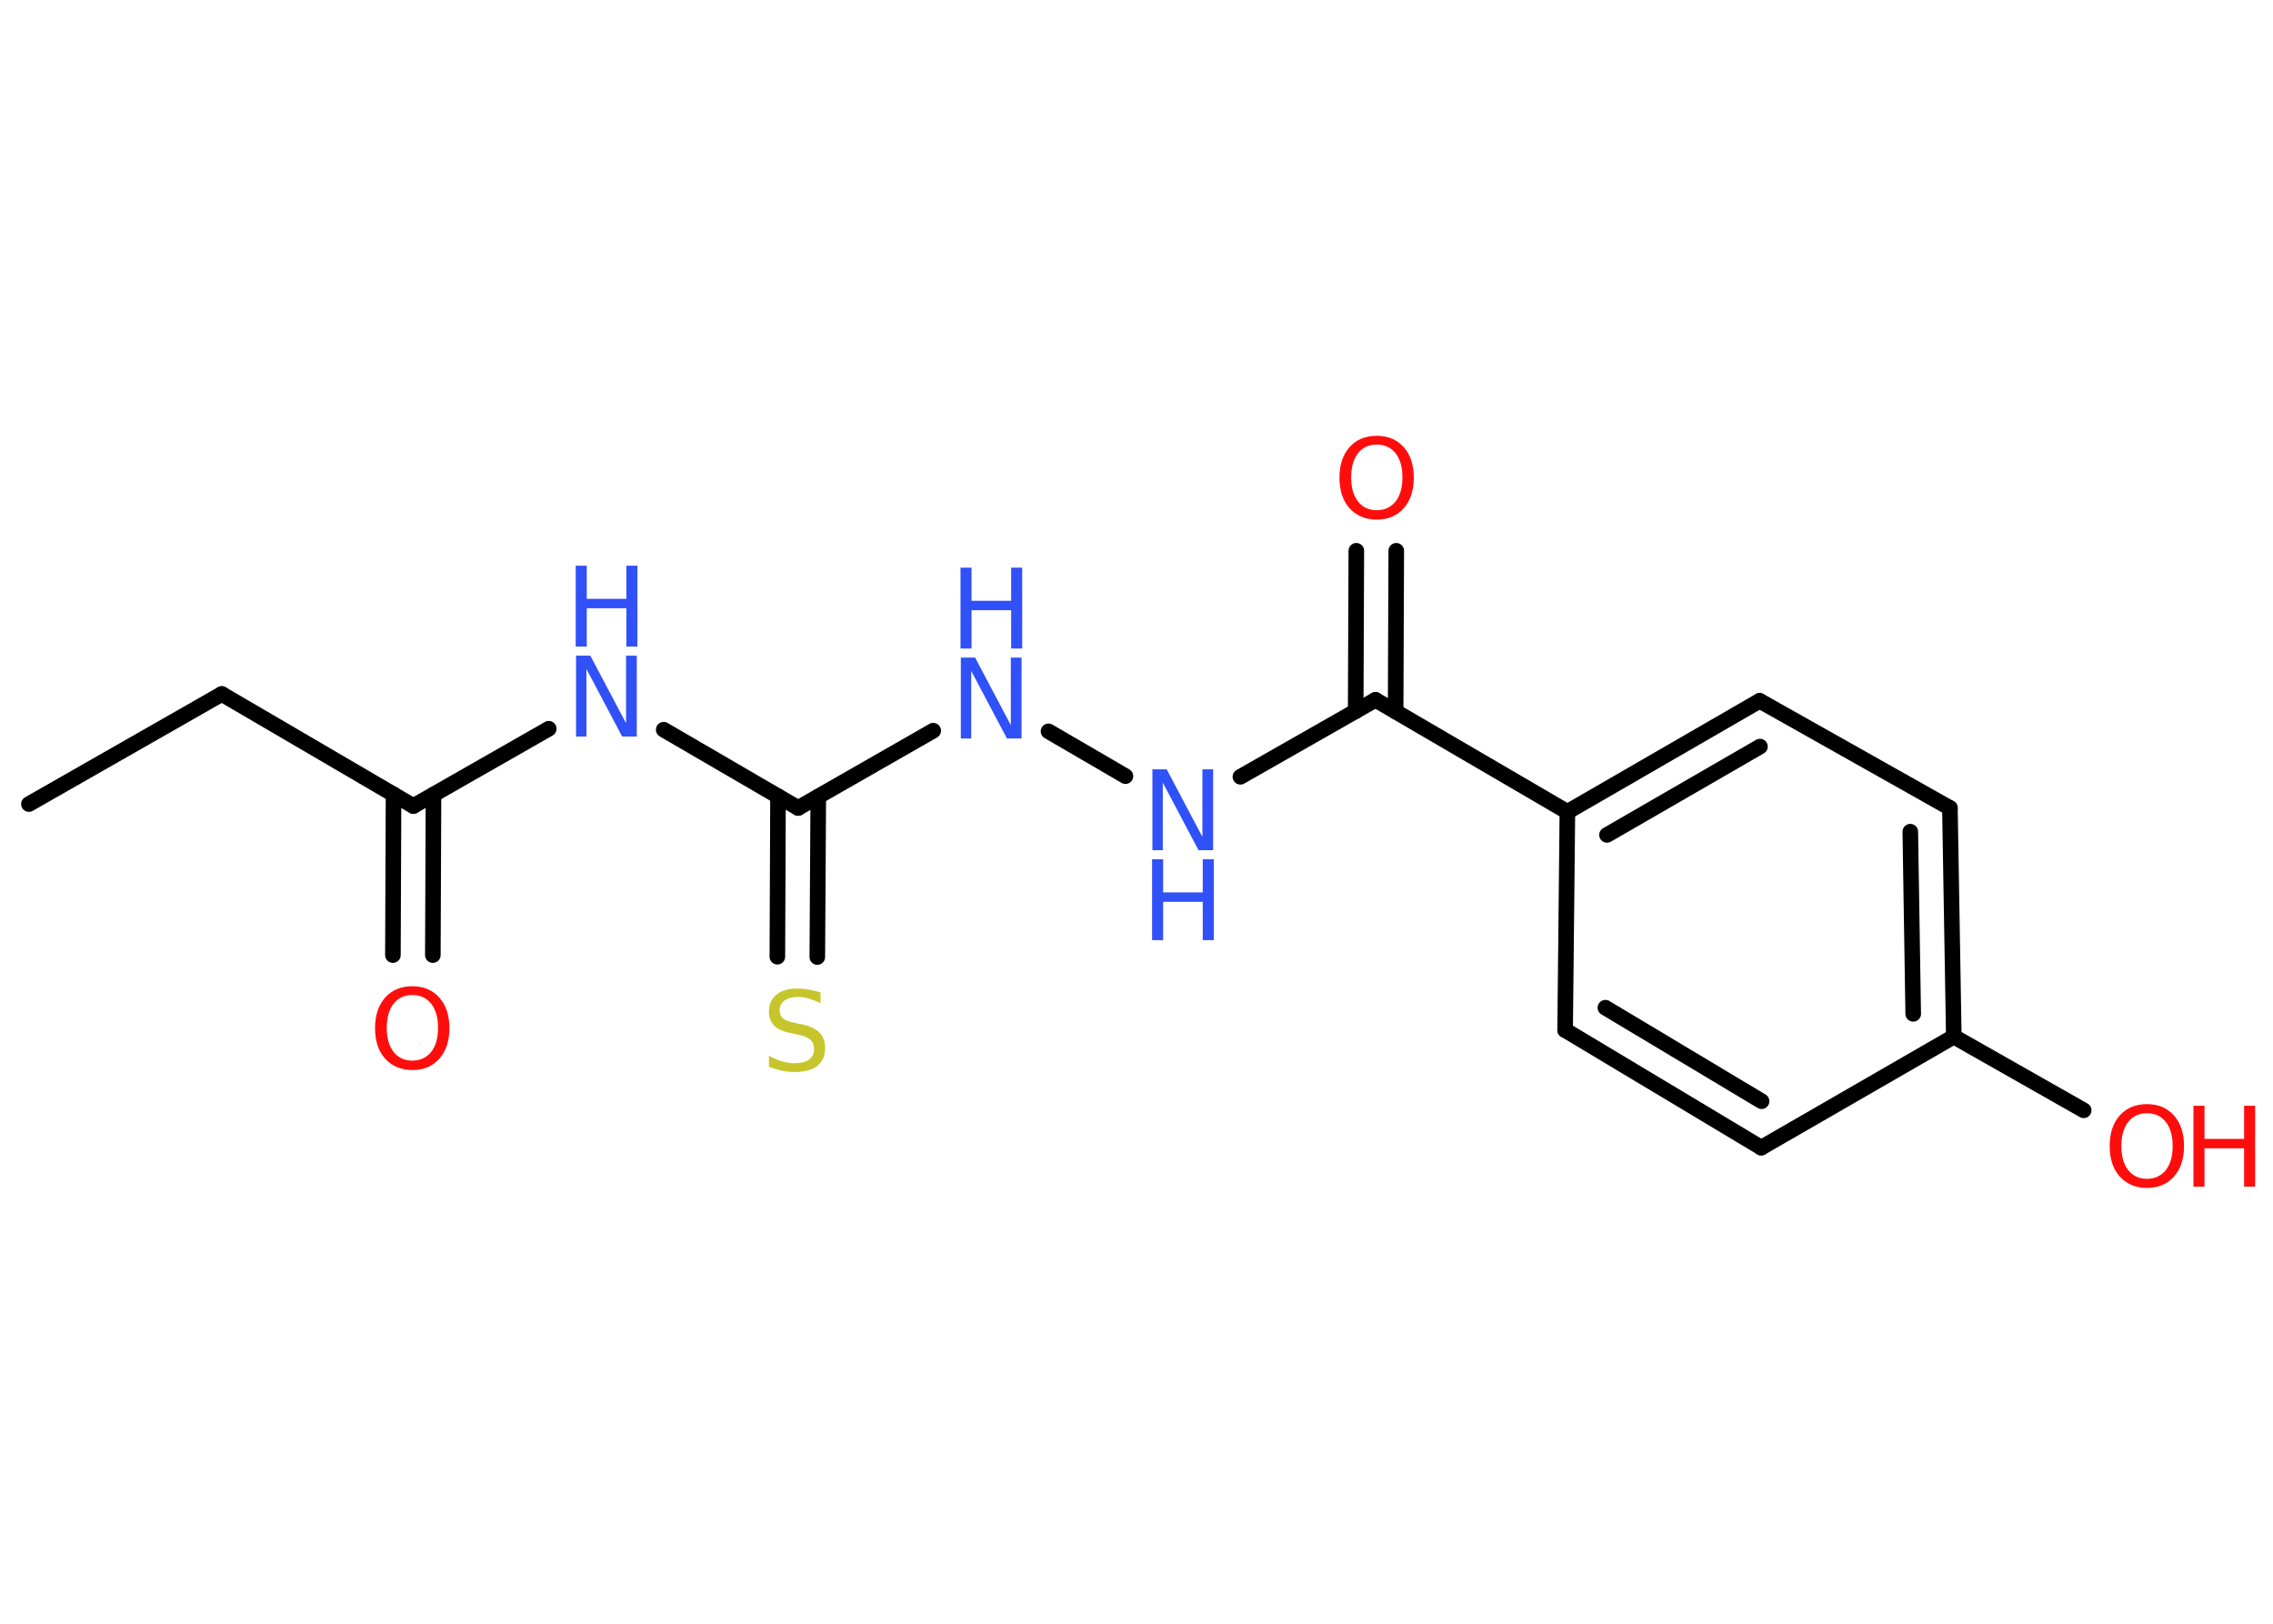 <?xml version='1.0' encoding='UTF-8'?>
<!DOCTYPE svg PUBLIC "-//W3C//DTD SVG 1.1//EN" "http://www.w3.org/Graphics/SVG/1.1/DTD/svg11.dtd">
<svg version='1.2' xmlns='http://www.w3.org/2000/svg' xmlns:xlink='http://www.w3.org/1999/xlink' width='70.0mm' height='50.0mm' viewBox='0 0 70.0 50.0'>
  <desc>Generated by the Chemistry Development Kit (http://github.com/cdk)</desc>
  <g stroke-linecap='round' stroke-linejoin='round' stroke='#000000' stroke-width='.48' fill='#3050F8'>
    <rect x='.0' y='.0' width='70.0' height='50.0' fill='#FFFFFF' stroke='none'/>
    <g id='mol1' class='mol'>
      <line id='mol1bnd1' class='bond' x1='.89' y1='24.76' x2='6.83' y2='21.37'/>
      <line id='mol1bnd2' class='bond' x1='6.83' y1='21.37' x2='12.73' y2='24.82'/>
      <g id='mol1bnd3' class='bond'>
        <line x1='13.35' y1='24.47' x2='13.33' y2='29.41'/>
        <line x1='12.12' y1='24.46' x2='12.1' y2='29.41'/>
      </g>
      <line id='mol1bnd4' class='bond' x1='12.73' y1='24.82' x2='16.9' y2='22.44'/>
      <line id='mol1bnd5' class='bond' x1='20.44' y1='22.47' x2='24.58' y2='24.88'/>
      <g id='mol1bnd6' class='bond'>
        <line x1='25.2' y1='24.53' x2='25.17' y2='29.47'/>
        <line x1='23.96' y1='24.52' x2='23.94' y2='29.46'/>
      </g>
      <line id='mol1bnd7' class='bond' x1='24.58' y1='24.88' x2='28.74' y2='22.5'/>
      <line id='mol1bnd8' class='bond' x1='32.29' y1='22.52' x2='34.66' y2='23.9'/>
      <line id='mol1bnd9' class='bond' x1='38.2' y1='23.92' x2='42.36' y2='21.55'/>
      <g id='mol1bnd10' class='bond'>
        <line x1='41.75' y1='21.9' x2='41.77' y2='16.96'/>
        <line x1='42.98' y1='21.91' x2='43.0' y2='16.96'/>
      </g>
      <line id='mol1bnd11' class='bond' x1='42.36' y1='21.55' x2='48.27' y2='25.0'/>
      <g id='mol1bnd12' class='bond'>
        <line x1='54.19' y1='21.58' x2='48.27' y2='25.0'/>
        <line x1='54.2' y1='22.99' x2='49.49' y2='25.71'/>
      </g>
      <line id='mol1bnd13' class='bond' x1='54.19' y1='21.58' x2='60.05' y2='24.88'/>
      <g id='mol1bnd14' class='bond'>
        <line x1='60.17' y1='31.92' x2='60.05' y2='24.88'/>
        <line x1='58.92' y1='31.22' x2='58.83' y2='25.61'/>
      </g>
      <line id='mol1bnd15' class='bond' x1='60.17' y1='31.92' x2='64.17' y2='34.19'/>
      <line id='mol1bnd16' class='bond' x1='60.17' y1='31.92' x2='54.24' y2='35.34'/>
      <g id='mol1bnd17' class='bond'>
        <line x1='48.2' y1='31.72' x2='54.24' y2='35.34'/>
        <line x1='49.44' y1='31.03' x2='54.25' y2='33.91'/>
      </g>
      <line id='mol1bnd18' class='bond' x1='48.27' y1='25.0' x2='48.2' y2='31.72'/>
      <path id='mol1atm4' class='atom' d='M12.7 30.64q-.37 .0 -.58 .27q-.21 .27 -.21 .74q.0 .47 .21 .74q.21 .27 .58 .27q.36 .0 .58 -.27q.21 -.27 .21 -.74q.0 -.47 -.21 -.74q-.21 -.27 -.58 -.27zM12.7 30.37q.52 .0 .83 .35q.31 .35 .31 .94q.0 .59 -.31 .94q-.31 .35 -.83 .35q-.52 .0 -.84 -.35q-.31 -.35 -.31 -.94q.0 -.59 .31 -.94q.31 -.35 .84 -.35z' stroke='none' fill='#FF0D0D'/>
      <g id='mol1atm5' class='atom'>
        <path d='M17.73 20.19h.45l1.1 2.08v-2.08h.33v2.49h-.45l-1.1 -2.08v2.08h-.32v-2.49z' stroke='none'/>
        <path d='M17.73 17.42h.34v1.02h1.22v-1.02h.34v2.49h-.34v-1.18h-1.22v1.18h-.34v-2.49z' stroke='none'/>
      </g>
      <path id='mol1atm7' class='atom' d='M25.27 30.56v.33q-.19 -.09 -.36 -.14q-.17 -.05 -.33 -.05q-.27 .0 -.42 .11q-.15 .11 -.15 .3q.0 .16 .1 .25q.1 .08 .37 .14l.2 .04q.37 .07 .55 .25q.18 .18 .18 .48q.0 .36 -.24 .55q-.24 .19 -.71 .19q-.18 .0 -.37 -.04q-.2 -.04 -.41 -.12v-.34q.2 .11 .4 .17q.2 .06 .38 .06q.29 .0 .45 -.11q.16 -.11 .16 -.32q.0 -.18 -.11 -.29q-.11 -.1 -.37 -.16l-.2 -.04q-.38 -.07 -.54 -.23q-.17 -.16 -.17 -.44q.0 -.33 .23 -.52q.23 -.19 .64 -.19q.17 .0 .35 .03q.18 .03 .37 .09z' stroke='none' fill='#C6C62C'/>
      <g id='mol1atm8' class='atom'>
        <path d='M29.58 20.25h.45l1.1 2.08v-2.08h.33v2.49h-.45l-1.1 -2.08v2.08h-.32v-2.49z' stroke='none'/>
        <path d='M29.58 17.48h.34v1.02h1.22v-1.02h.34v2.49h-.34v-1.18h-1.22v1.18h-.34v-2.49z' stroke='none'/>
      </g>
      <g id='mol1atm9' class='atom'>
        <path d='M35.48 23.69h.45l1.1 2.08v-2.08h.33v2.49h-.45l-1.1 -2.08v2.08h-.32v-2.49z' stroke='none'/>
        <path d='M35.48 26.46h.34v1.02h1.22v-1.02h.34v2.49h-.34v-1.18h-1.22v1.18h-.34v-2.49z' stroke='none'/>
      </g>
      <path id='mol1atm11' class='atom' d='M42.4 13.69q-.37 .0 -.58 .27q-.21 .27 -.21 .74q.0 .47 .21 .74q.21 .27 .58 .27q.36 .0 .58 -.27q.21 -.27 .21 -.74q.0 -.47 -.21 -.74q-.21 -.27 -.58 -.27zM42.4 13.42q.52 .0 .83 .35q.31 .35 .31 .94q.0 .59 -.31 .94q-.31 .35 -.83 .35q-.52 .0 -.84 -.35q-.31 -.35 -.31 -.94q.0 -.59 .31 -.94q.31 -.35 .84 -.35z' stroke='none' fill='#FF0D0D'/>
      <g id='mol1atm16' class='atom'>
        <path d='M66.12 34.28q-.37 .0 -.58 .27q-.21 .27 -.21 .74q.0 .47 .21 .74q.21 .27 .58 .27q.36 .0 .58 -.27q.21 -.27 .21 -.74q.0 -.47 -.21 -.74q-.21 -.27 -.58 -.27zM66.12 34.0q.52 .0 .83 .35q.31 .35 .31 .94q.0 .59 -.31 .94q-.31 .35 -.83 .35q-.52 .0 -.84 -.35q-.31 -.35 -.31 -.94q.0 -.59 .31 -.94q.31 -.35 .84 -.35z' stroke='none' fill='#FF0D0D'/>
        <path d='M67.55 34.05h.34v1.02h1.22v-1.02h.34v2.49h-.34v-1.18h-1.22v1.18h-.34v-2.49z' stroke='none' fill='#FF0D0D'/>
      </g>
    </g>
  </g>
</svg>
